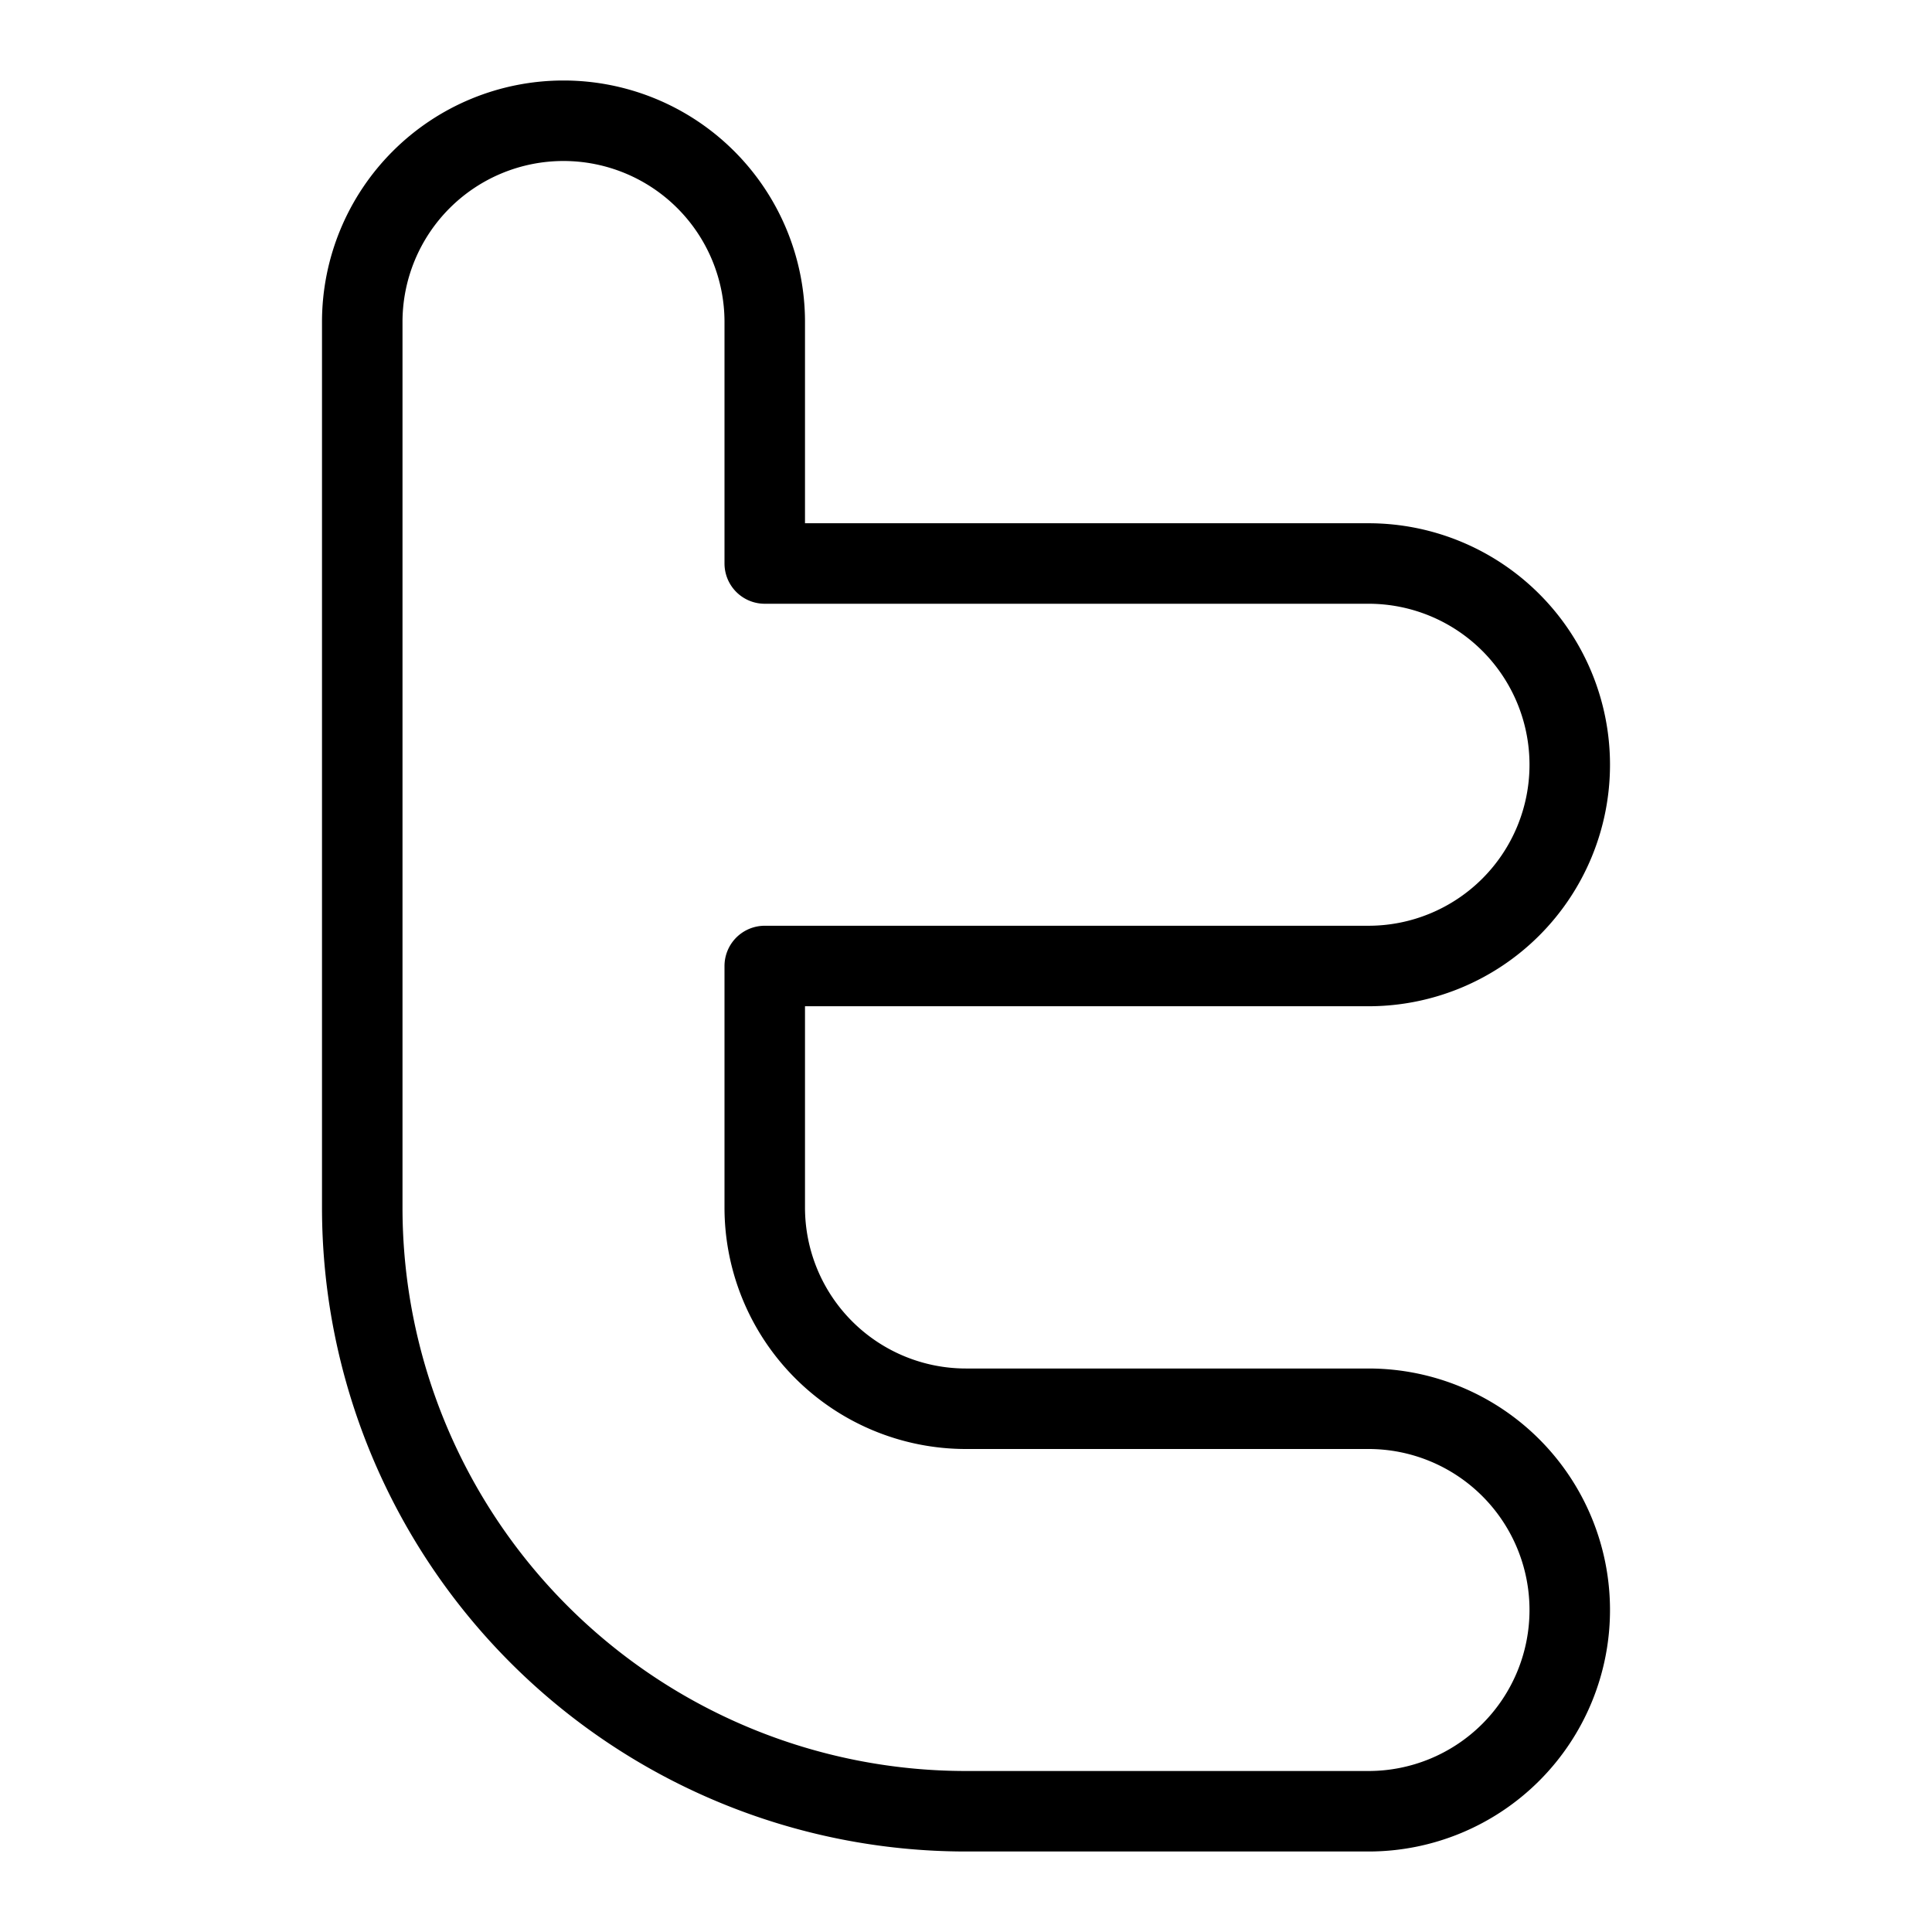 <svg xmlns="http://www.w3.org/2000/svg" fill="none" viewBox="0 0 24 24" id="Twitter-Logo-2--Streamline-Logos">
  <desc>
    Twitter Logo 2 Streamline Icon: https://streamlinehq.com
  </desc>
  <path stroke="#000000" stroke-linecap="round" stroke-linejoin="round" d="M9.5 4a2.5 2.5 0 0 0 -5 0v11a7.5 7.5 0 0 0 7.5 7.5h5a2.5 2.5 0 0 0 0 -5h-5A2.5 2.5 0 0 1 9.5 15v-3H17a2.5 2.5 0 0 0 0 -5H9.5V4Z" stroke-width="1"></path>
</svg>